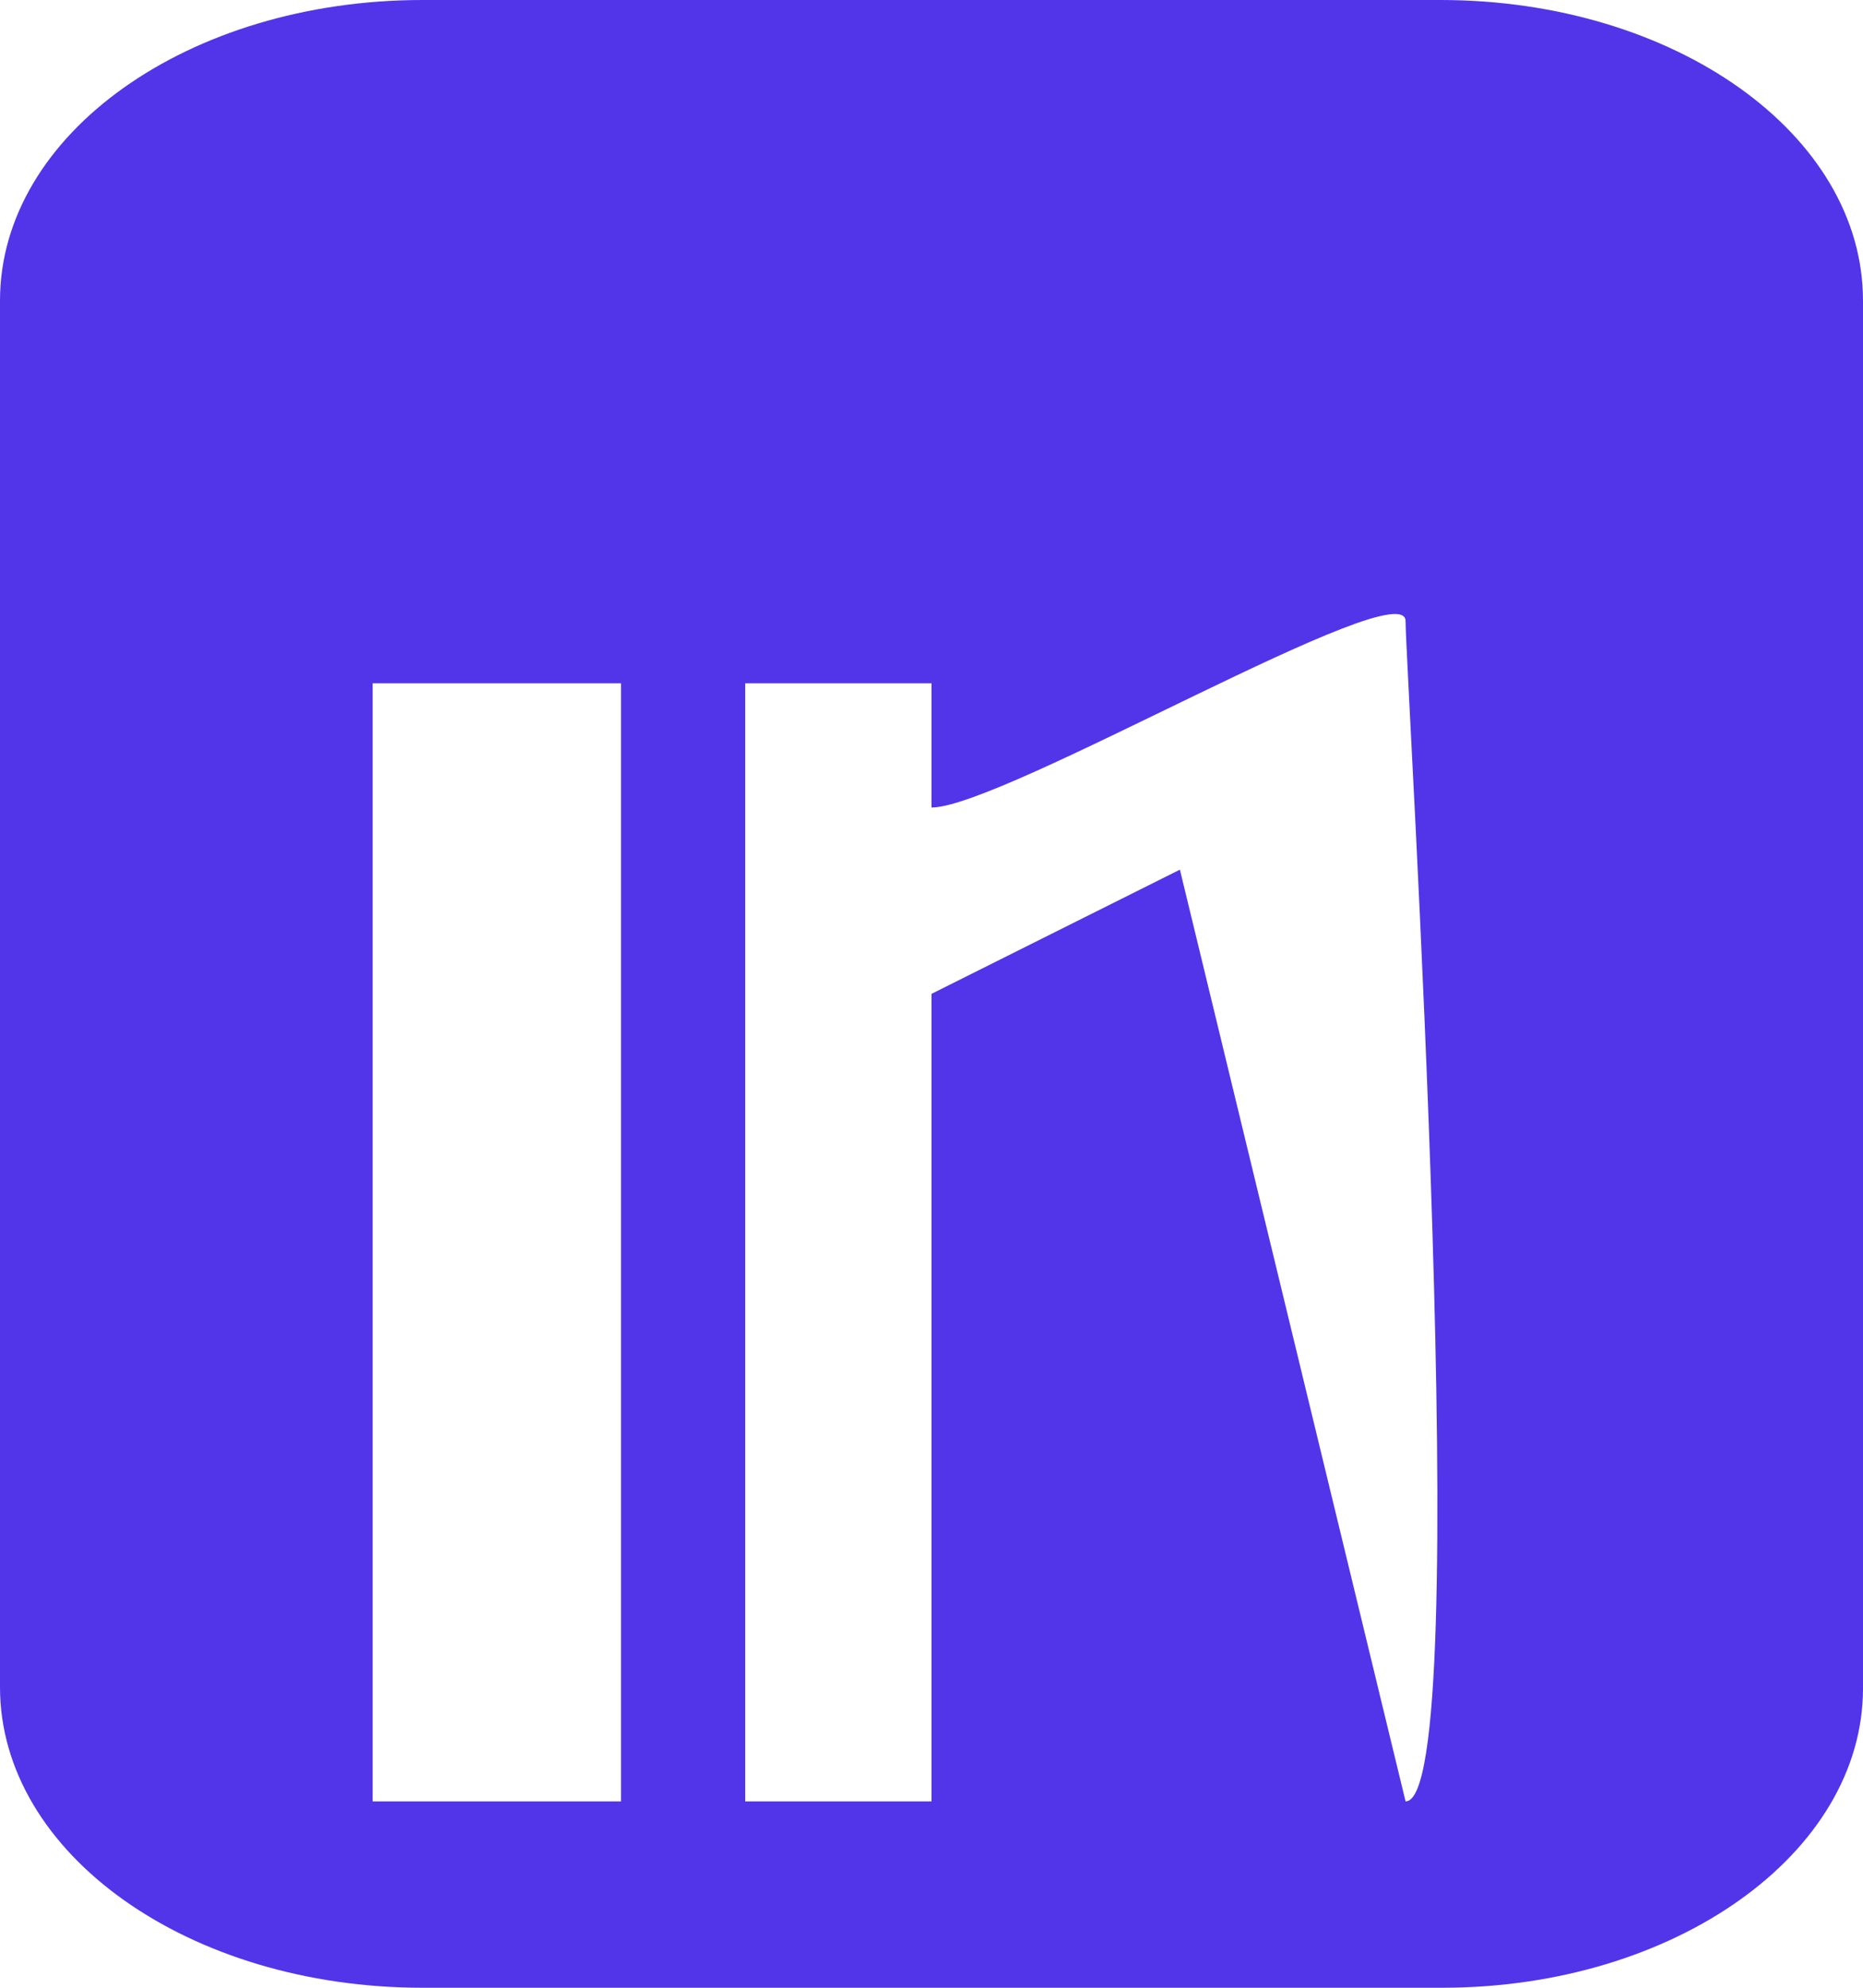 <svg width="15" height="16" viewBox="0 0 15 16" fill="none" xmlns="http://www.w3.org/2000/svg">
<path d="M11.598 0H3.402C1.518 0 0 1.08 0 2.42V13.58C0 14.92 1.518 16 3.402 16H5.694C6.087 16 7 16 7 16H8C8 16 7.929 16 8.505 16C9.082 16 9 16 9 16C9 16 8.814 16 9.208 16H11.612C13.482 16 15 14.92 15 13.59V2.42C15 1.08 13.482 0 11.598 0ZM3 14.5V10.5C3 11 3 5.91 3 5.5C3 5.5 4.424 5.5 5 5.5V8C5 8 5 14.09 5 14.5C5 14.5 3.576 14.5 3 14.5ZM11.317 14.5L9.5 7L7.5 8V14.5H6C6 14.5 6 5.91 6 5.5C6 5.5 6.924 5.5 7.5 5.5V6.5C8.076 6.5 11.317 4.59 11.317 5C11.317 5.41 11.893 14.5 11.317 14.5Z" fill="#5235E8"/>
</svg>
